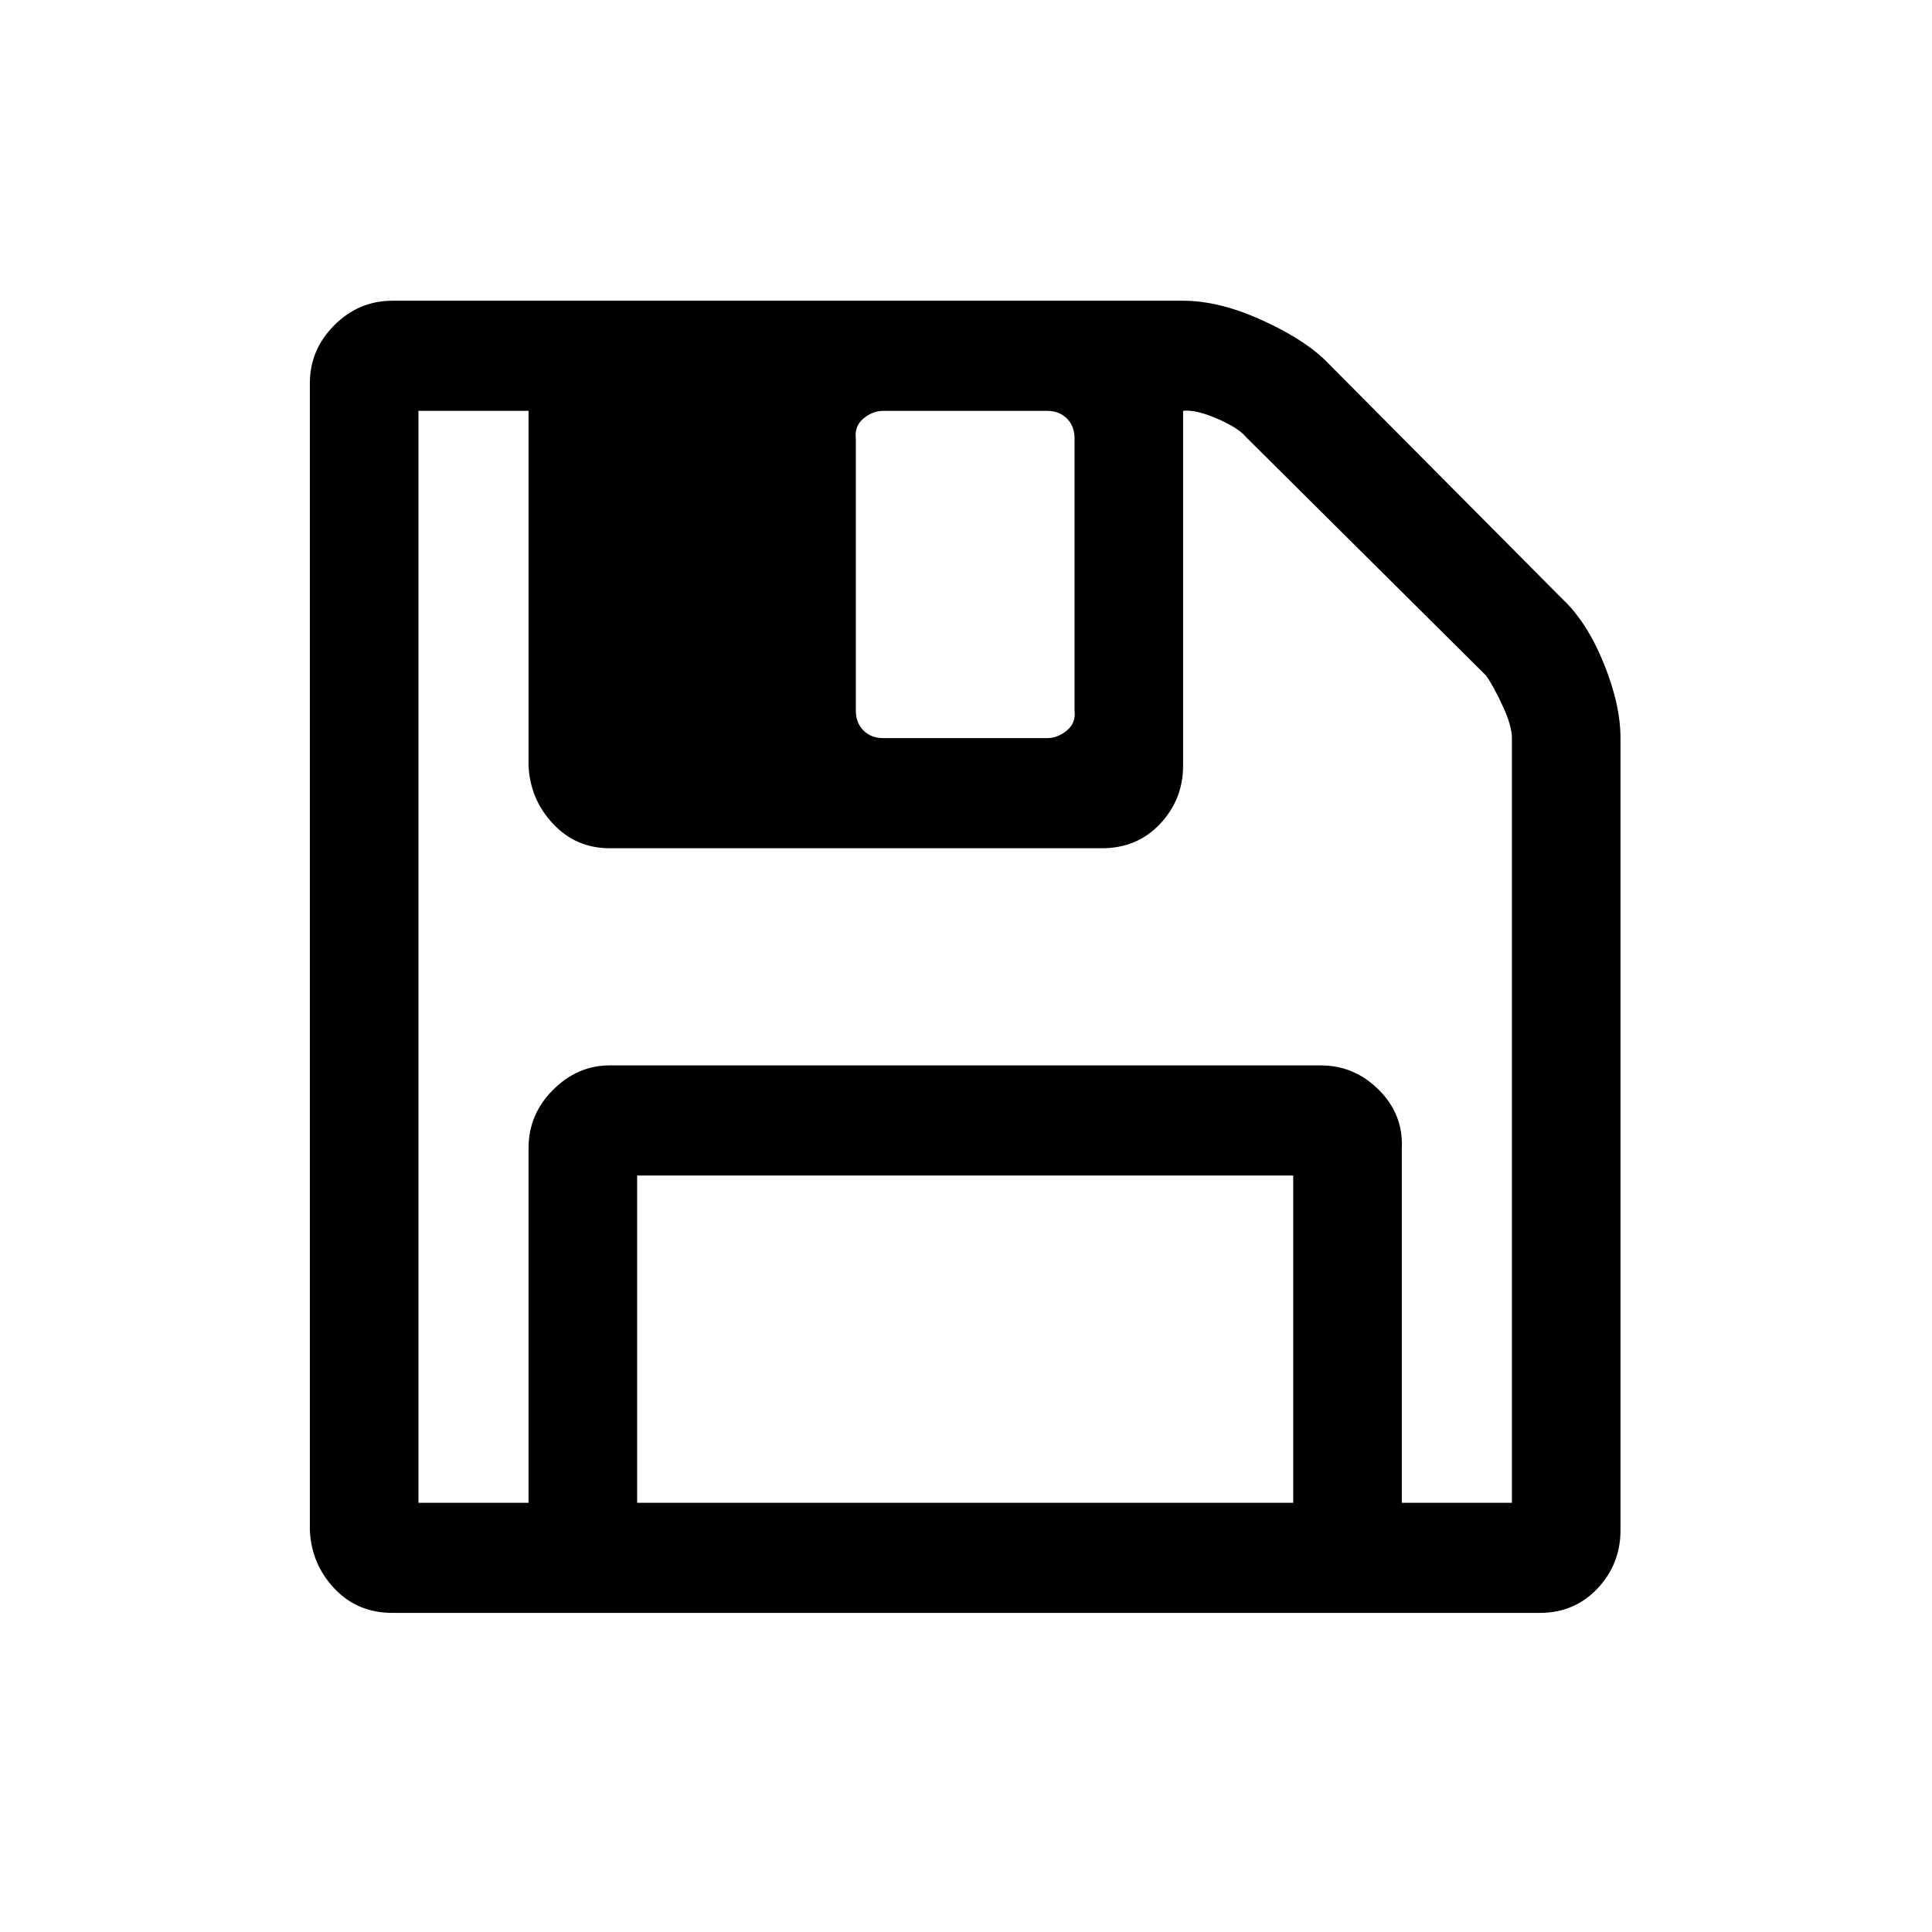 <?xml version="1.0" encoding="UTF-8" standalone="no"?><svg xmlns="http://www.w3.org/2000/svg" version="1.1" width="320" height="320" id="svg2"><path d="m 51.322,253.469 0,-189.979 q 0,-5.573 4.053,-9.626 4.053,-4.053 9.626,-4.053 l 130.959,0 q 5.826,0 12.665,3.04 6.839,3.04 10.639,6.586 l 39.516,39.769 q 4.053,3.8 6.839,10.639 2.786,6.839 2.786,12.412 l 0,131.212 q 0,5.573 -3.8,9.626 -3.8,4.053 -9.626,4.053 l -189.979,0 q -5.826,0 -9.626,-4.053 -3.8,-4.053 -4.053,-9.626 z m 17.985,-4.559 18.238,0 0,-58.767 q 0,-5.573 4.053,-9.626 4.053,-4.053 9.372,-4.053 l 117.787,0 q 5.573,0 9.626,4.053 4.053,4.053 3.8,9.626 l 0,58.767 18.238,0 0,-126.653 q 0,-2.026 -1.52,-5.319 -1.52,-3.293 -2.786,-5.066 L 206.345,72.356 q -1.267,-1.52 -4.813,-3.04 -3.546,-1.52 -5.573,-1.267 l 0,58.767 q 0,5.573 -3.8,9.626 -3.8,4.053 -9.626,4.053 l -81.564,0 q -5.573,0 -9.372,-4.053 -3.8,-4.053 -4.053,-9.626 l 0,-58.767 -18.238,0 0,180.86 z m 36.223,0 108.668,0 0,-54.207 -108.668,0 0,54.207 z m 36.223,-131.212 q 0,2.026 1.267,3.293 1.267,1.267 3.293,1.267 l 27.104,0 q 1.773,0 3.293,-1.267 1.52,-1.267 1.267,-3.293 l 0,-45.088 q 0,-2.026 -1.267,-3.293 -1.267,-1.267 -3.293,-1.267 l -27.104,0 q -1.773,0 -3.293,1.267 -1.52,1.267 -1.267,3.293 l 0,45.088 z" id="path4017" /></svg>